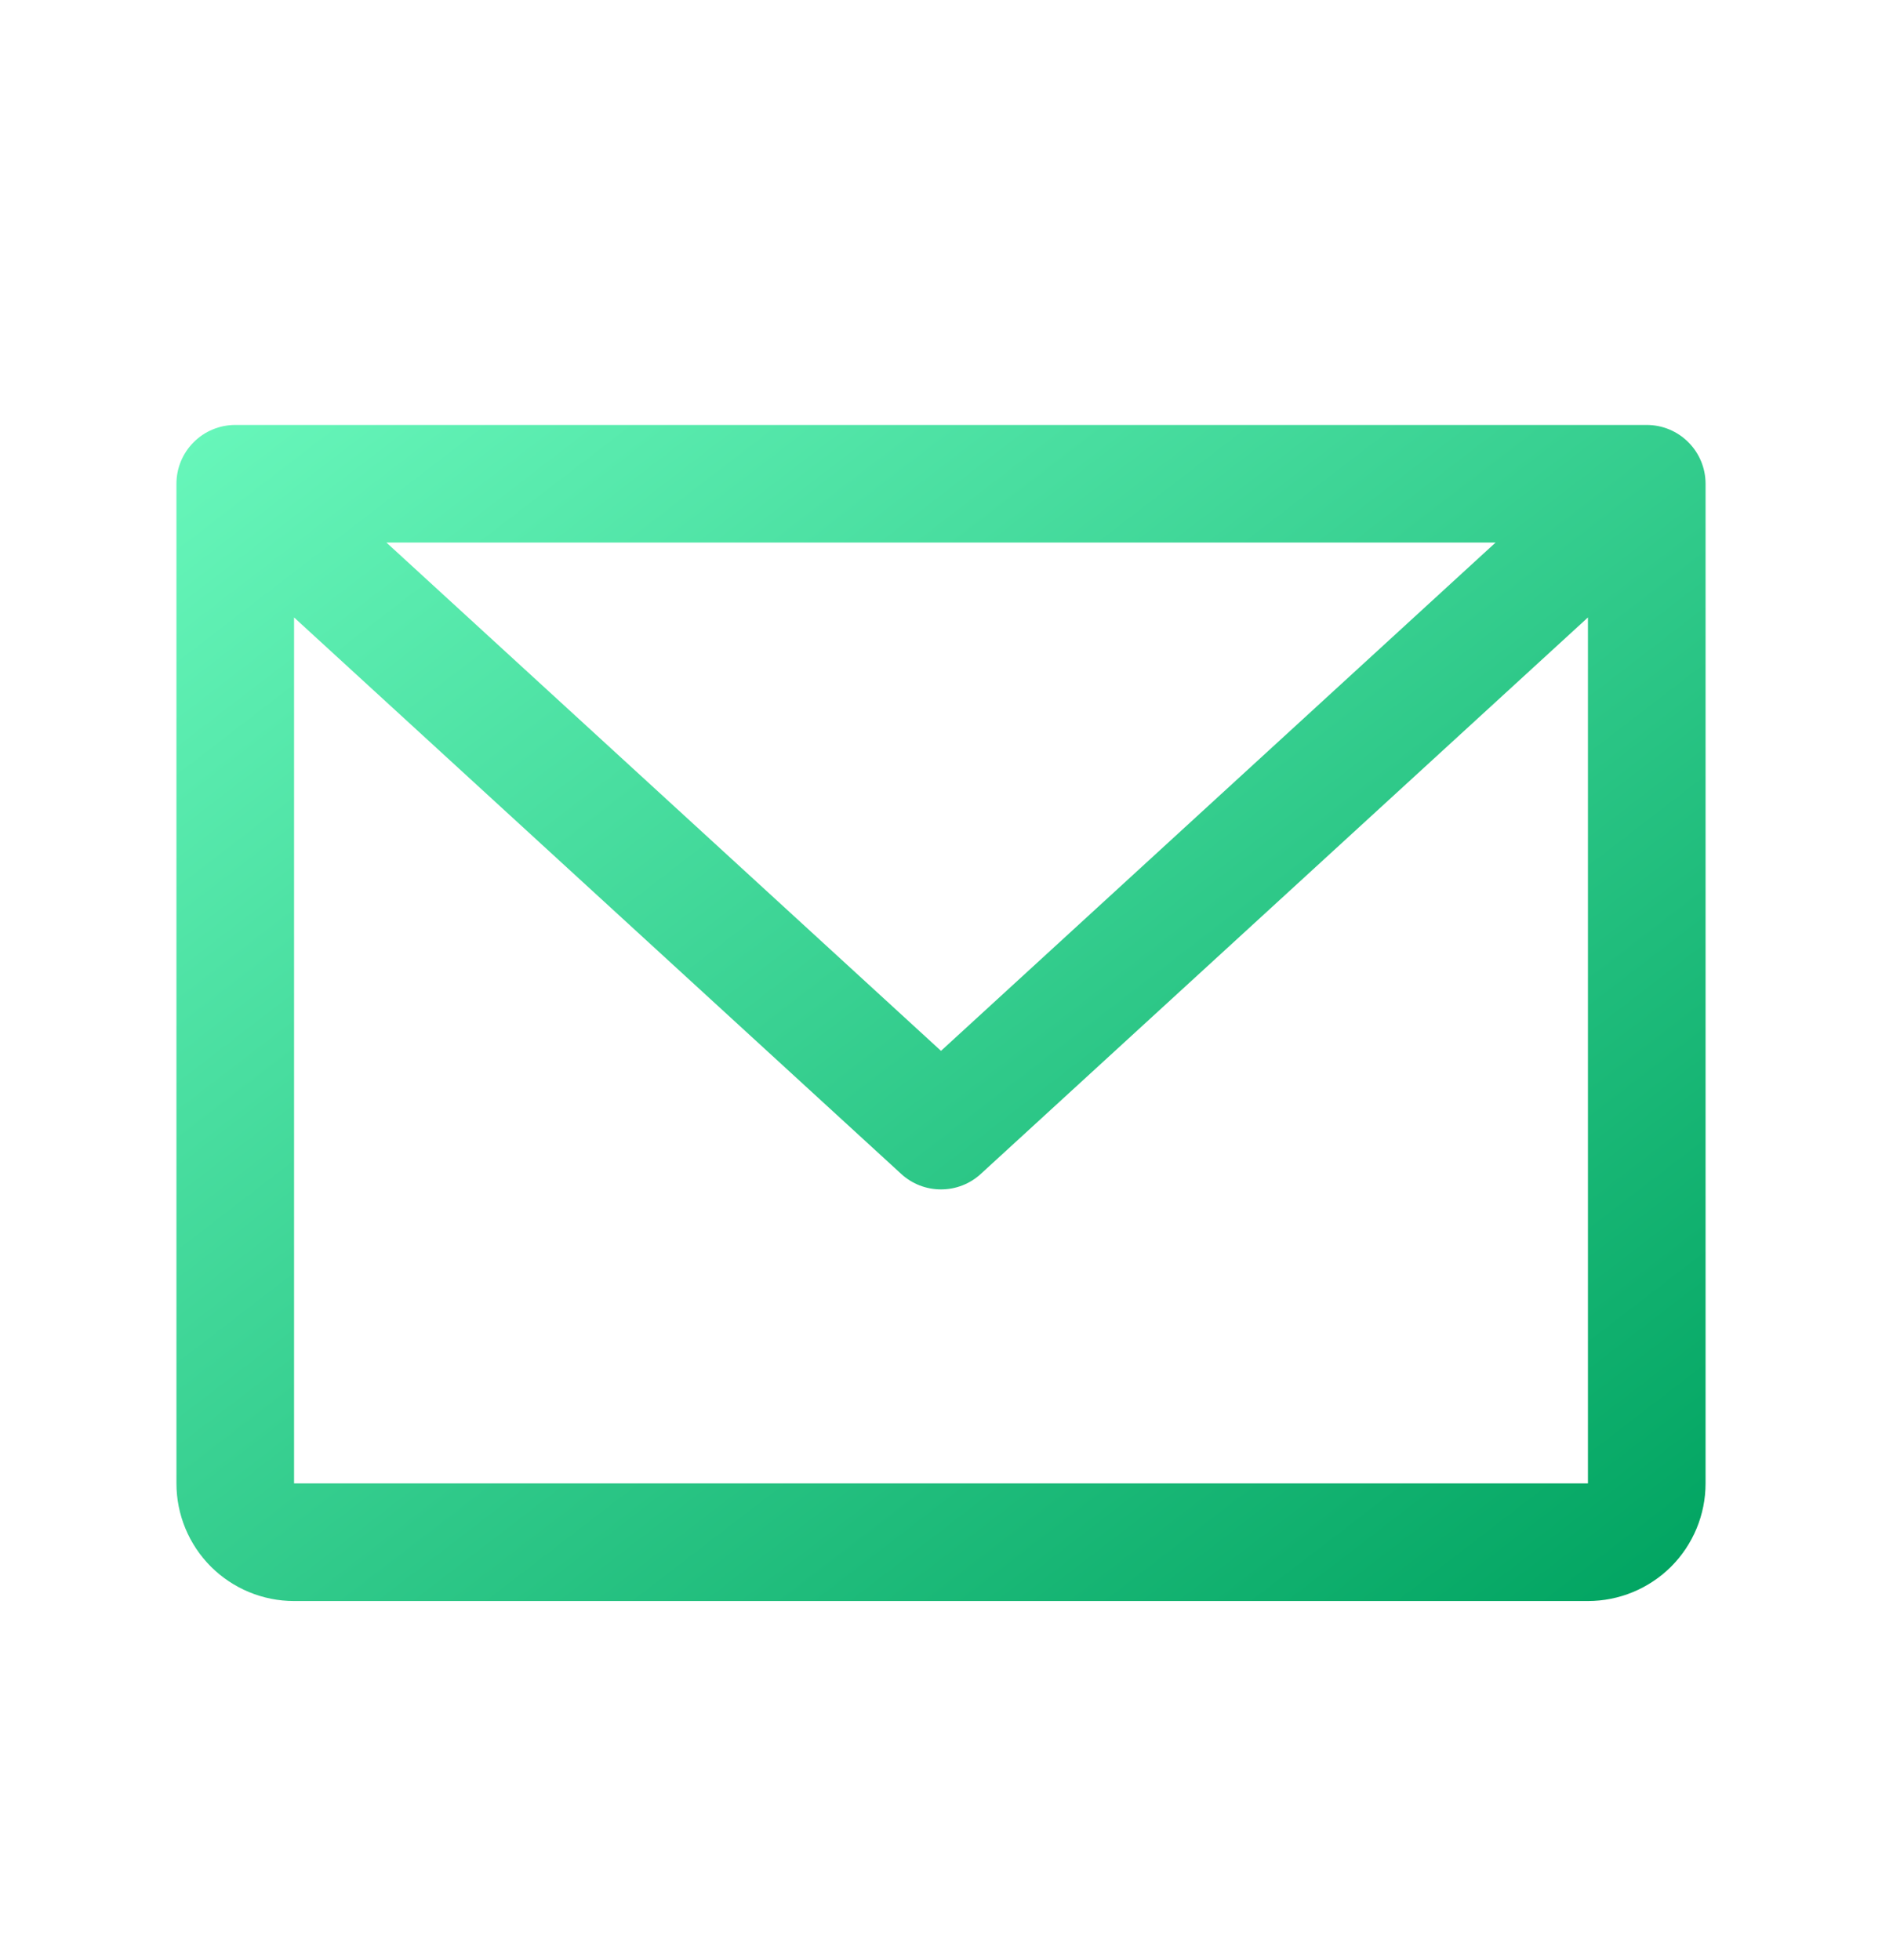 <svg width="24" height="25" viewBox="0 0 24 25" fill="none" xmlns="http://www.w3.org/2000/svg">
<path d="M21 5.42H3C2.801 5.42 2.61 5.499 2.47 5.64C2.329 5.78 2.25 5.971 2.25 6.17V18.92C2.25 19.318 2.408 19.699 2.689 19.981C2.971 20.262 3.352 20.42 3.75 20.42H20.25C20.648 20.42 21.029 20.262 21.311 19.981C21.592 19.699 21.75 19.318 21.75 18.92V6.17C21.75 5.971 21.671 5.78 21.53 5.64C21.39 5.499 21.199 5.42 21 5.42ZM19.072 6.92L12 13.403L4.928 6.92H19.072ZM20.25 18.92H3.75V7.875L11.493 14.973C11.631 15.1 11.812 15.17 12 15.17C12.188 15.17 12.369 15.1 12.507 14.973L20.25 7.875V18.92Z" fill="url(#paint0_linear_34_1005)"/>
<defs>
<linearGradient id="paint0_linear_34_1005" x1="2.25" y1="5.42" x2="16.748" y2="24.268" gradientUnits="userSpaceOnUse">
<stop stop-color="#68F7BB"/>
<stop offset="1" stop-color="#00A360"/>
</linearGradient>
</defs>
</svg>
